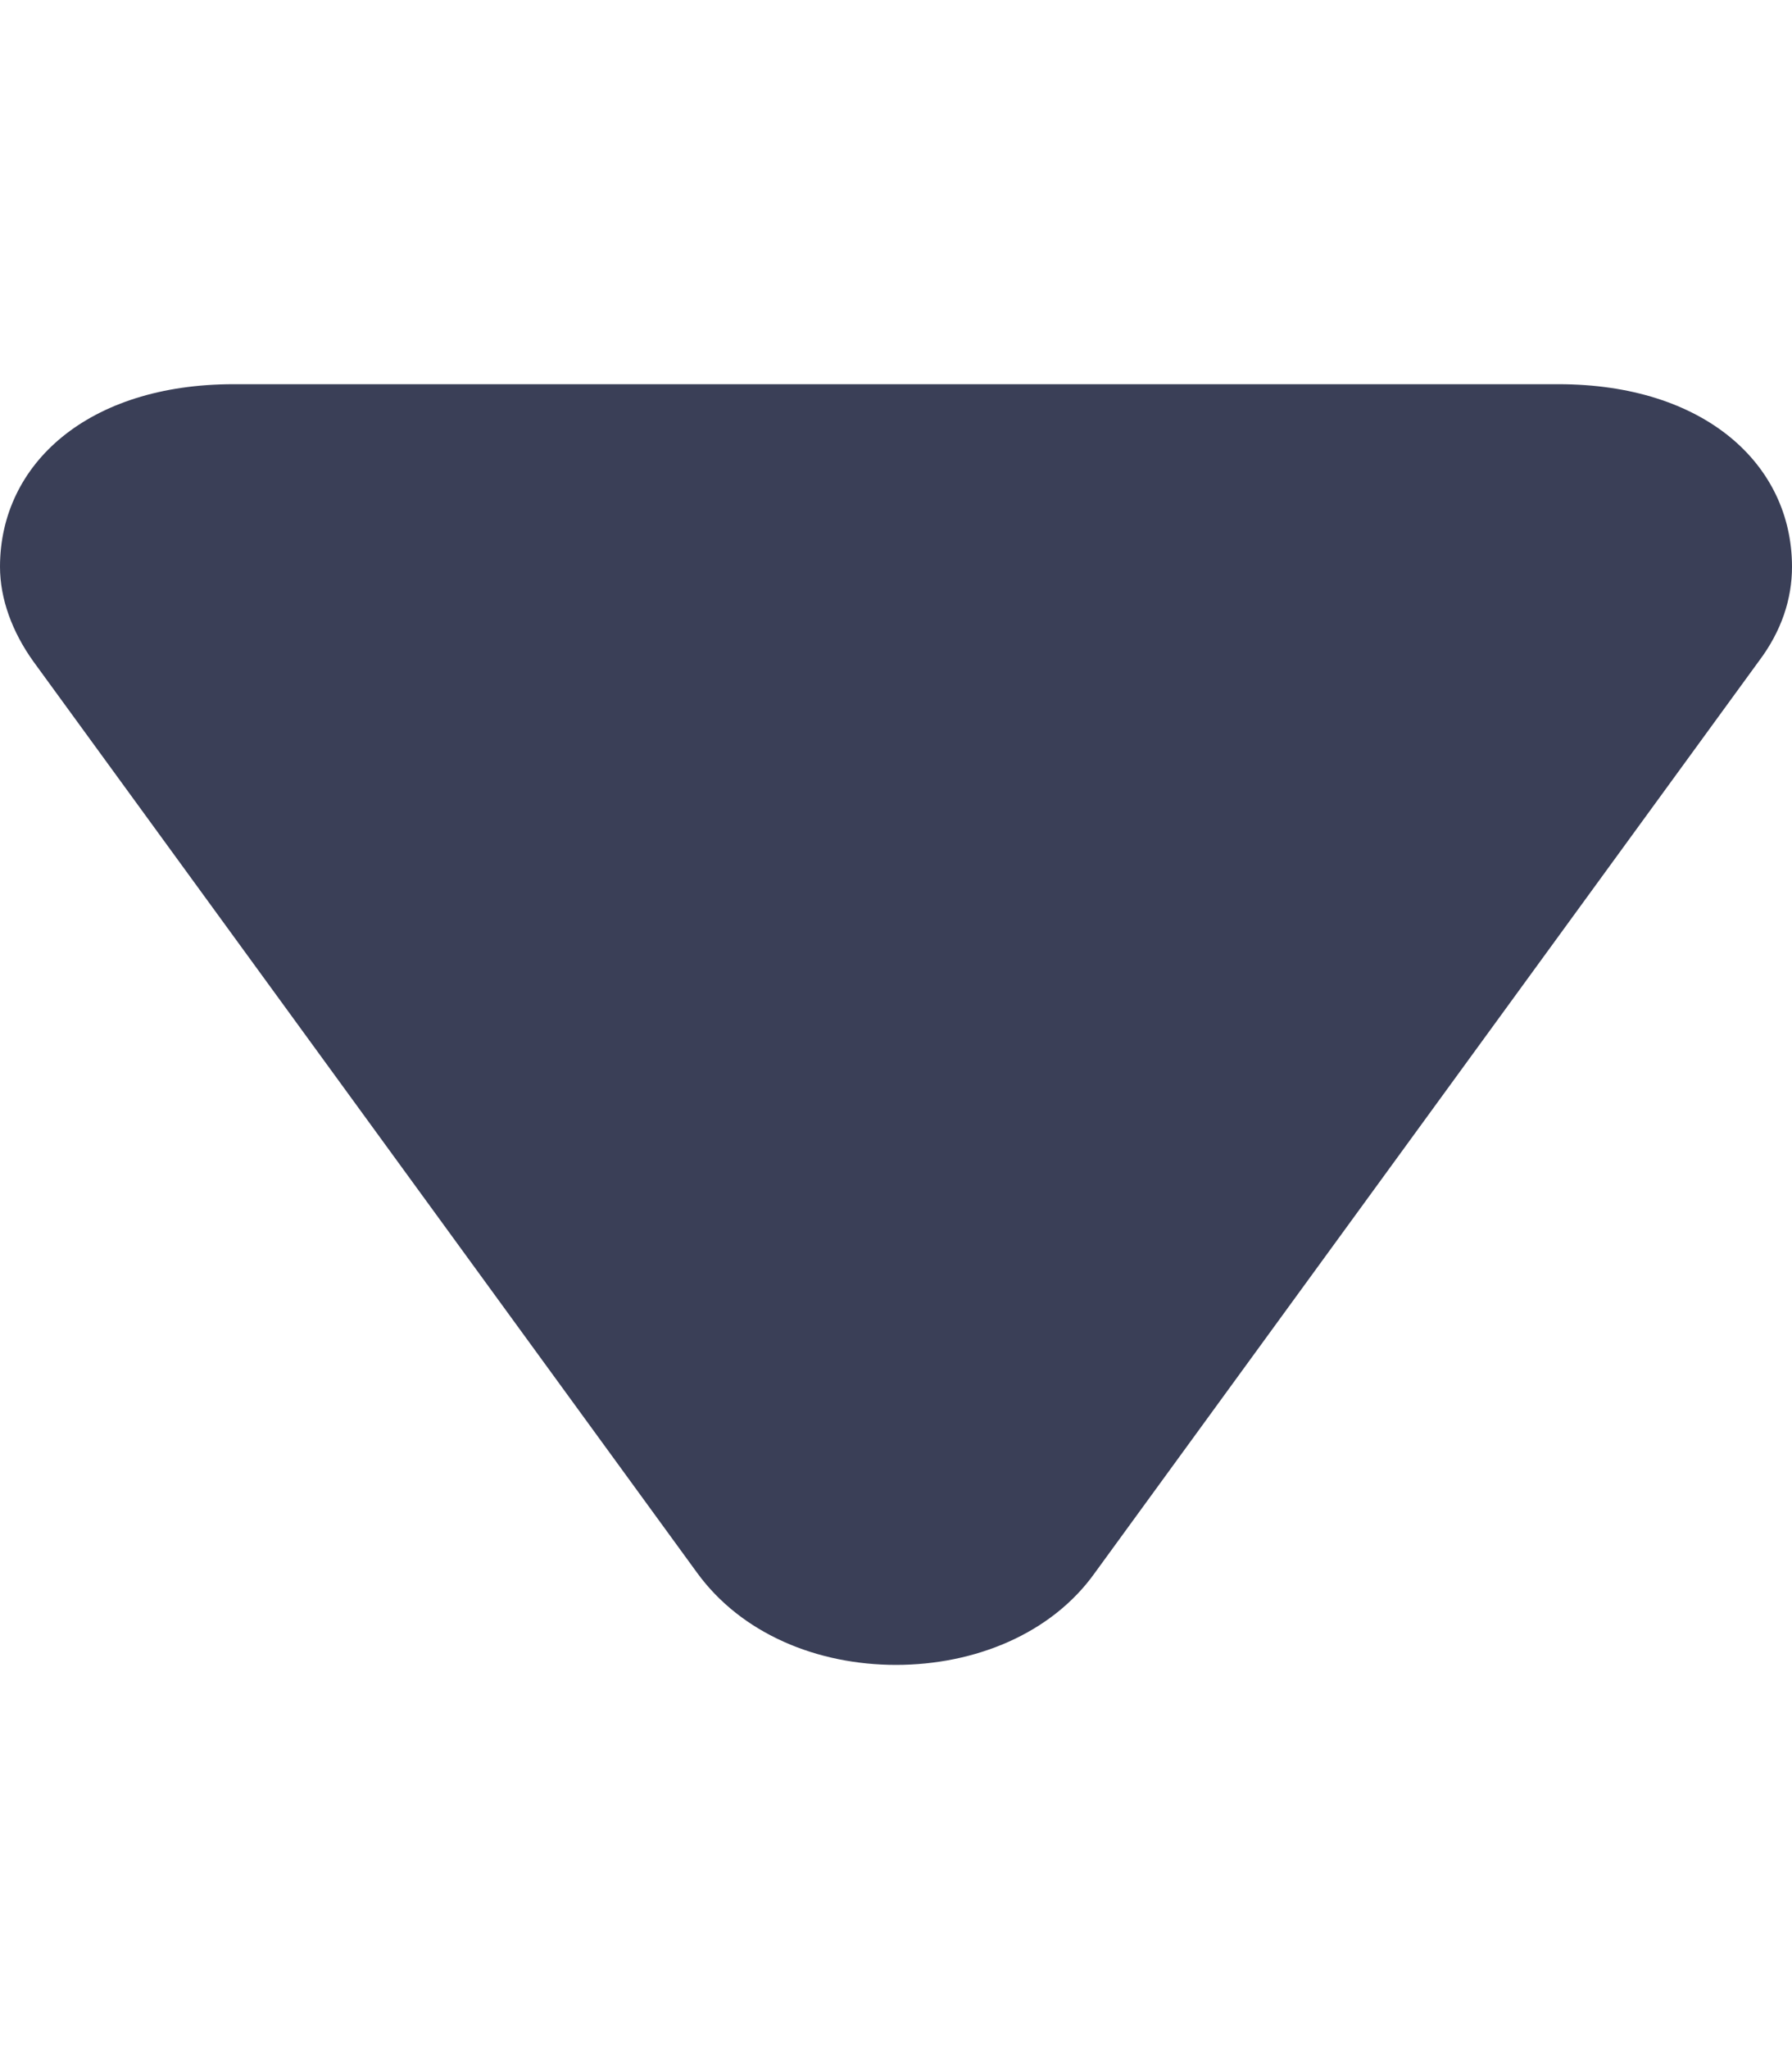 <svg width="7" height="8" viewBox="0 0 7 8" fill="none" xmlns="http://www.w3.org/2000/svg">
<path d="M6.088 1.5L0.912 1.5C0.344 1.5 3.9692e-07 1.811 3.62842e-07 2.213C3.52373e-07 2.337 0.047 2.466 0.13 2.582L2.722 6.139C2.896 6.379 3.193 6.5 3.5 6.5C3.807 6.5 4.108 6.379 4.278 6.139L6.87 2.582C6.96 2.463 7 2.337 7 2.213C7 1.811 6.656 1.5 6.088 1.5Z" fill="#3A3F57"/>
</svg>
